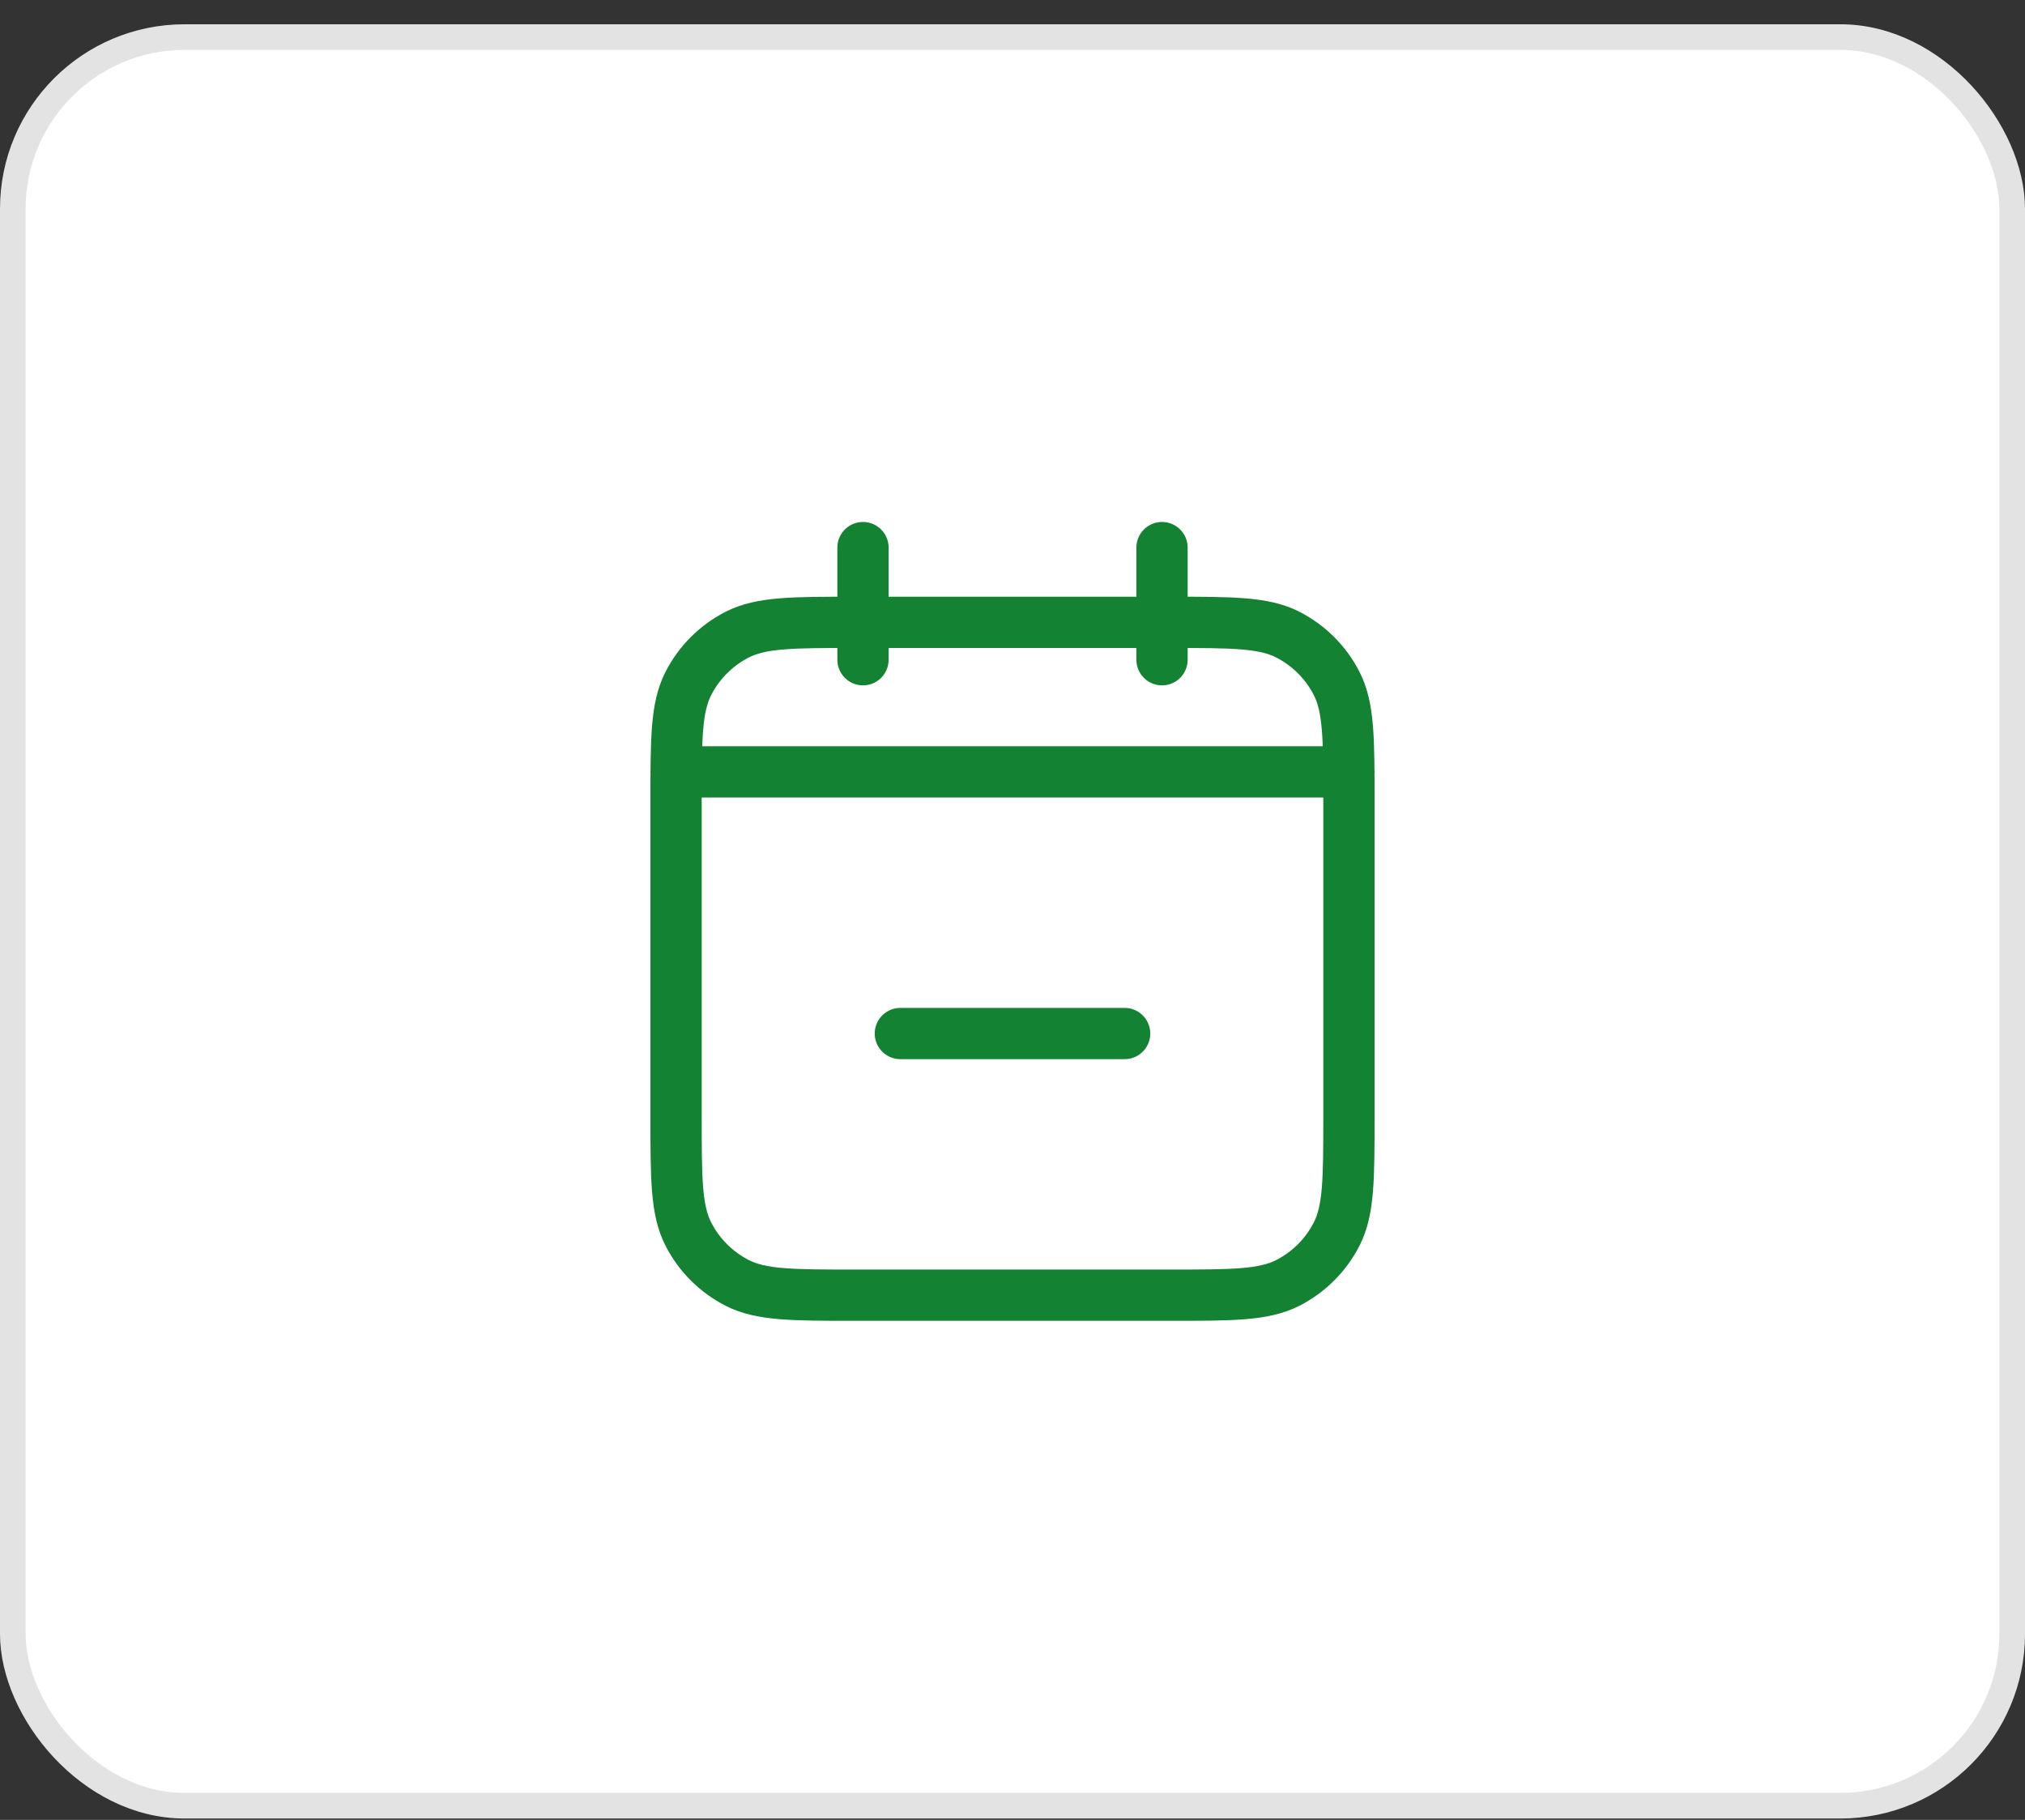 <svg width="79" height="71" viewBox="0 0 79 71" fill="none" xmlns="http://www.w3.org/2000/svg">
<rect x="0" y="0" width="79" height="71" fill="#333333" stroke="none"/>
<rect x="0.5" y="1.447" width="78" height="69" rx="6.7" fill="white"/>
<rect x="0.5" y="1.447" width="78" height="69" rx="6.7" stroke="#E3E3E3"/>
<path d="M35.125 40.322H43.875M52.625 30.114H26.375M45.333 21.364V25.739M33.667 21.364V25.739M33.375 50.53H45.625C48.075 50.53 49.3 50.53 50.236 50.053C51.059 49.634 51.729 48.965 52.148 48.142C52.625 47.206 52.625 45.981 52.625 43.53V31.28C52.625 28.83 52.625 27.605 52.148 26.669C51.729 25.846 51.059 25.177 50.236 24.757C49.3 24.28 48.075 24.28 45.625 24.28H33.375C30.925 24.28 29.7 24.28 28.764 24.757C27.941 25.177 27.271 25.846 26.852 26.669C26.375 27.605 26.375 28.83 26.375 31.28V43.53C26.375 45.981 26.375 47.206 26.852 48.142C27.271 48.965 27.941 49.634 28.764 50.053C29.7 50.53 30.925 50.53 33.375 50.53Z" stroke="#138232" stroke-width="2" stroke-linecap="round" stroke-linejoin="round"/>
</svg>
